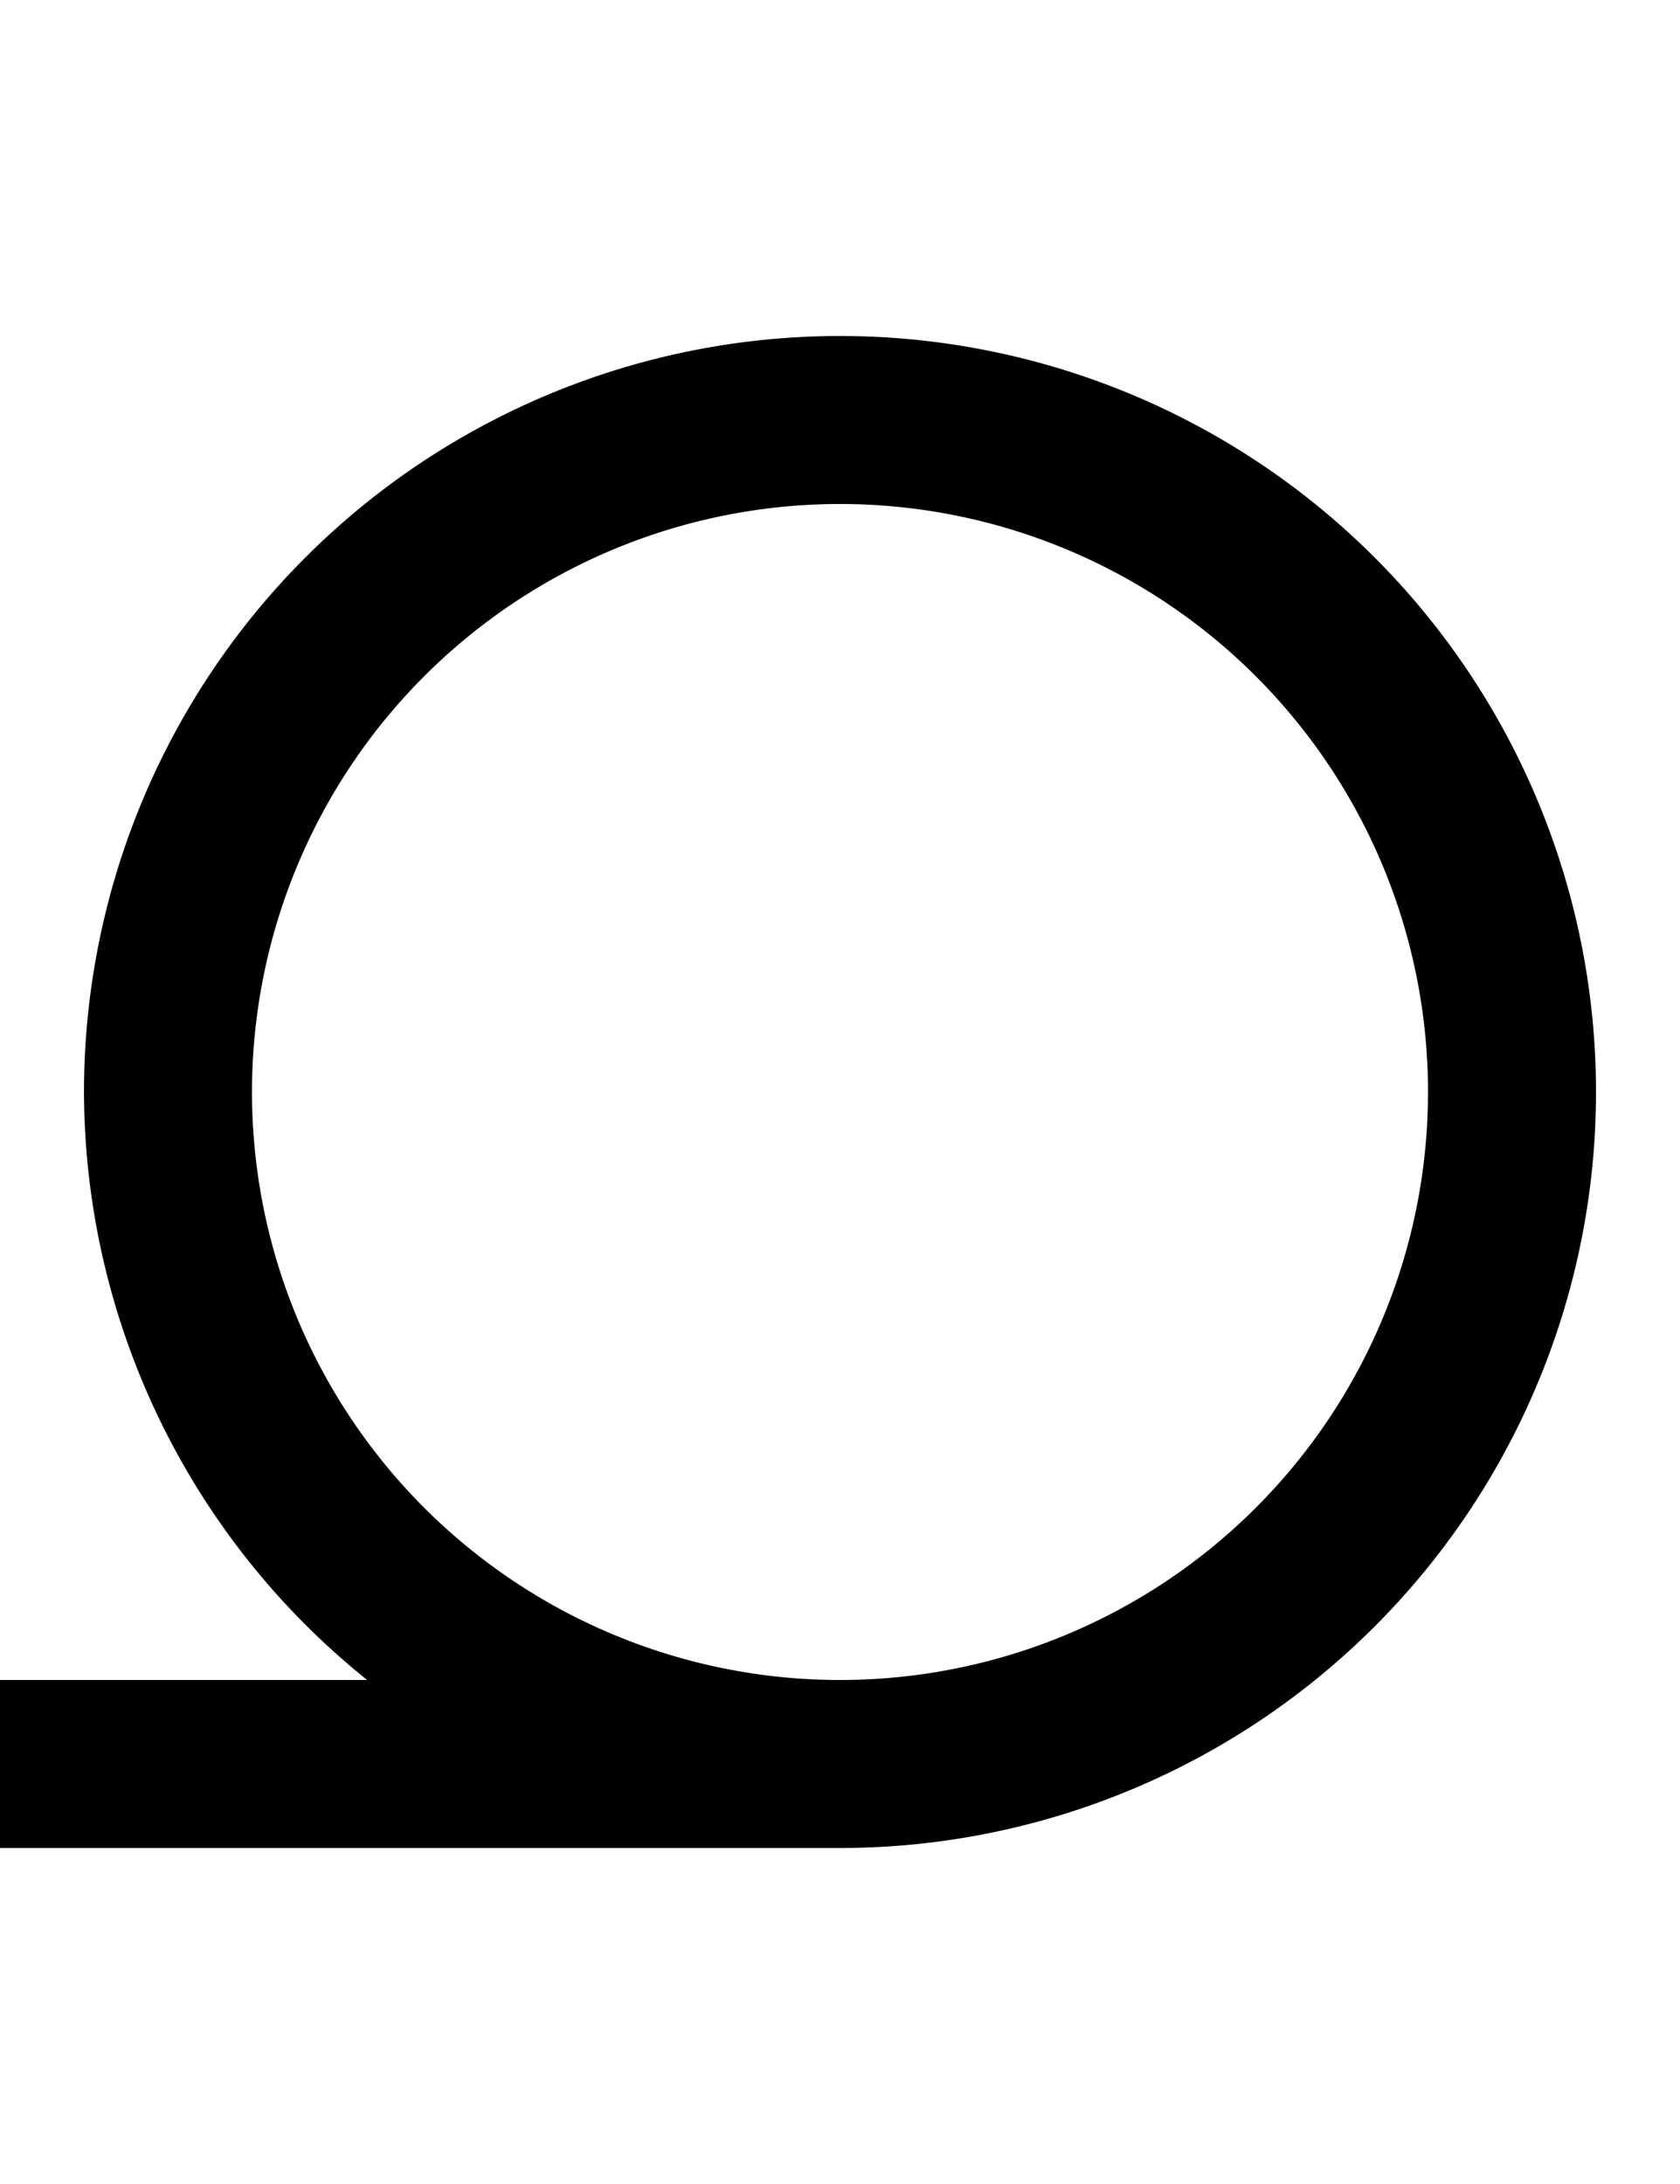 <svg width="500" height="650" xmlns="http://www.w3.org/2000/svg" xmlns:svg="http://www.w3.org/2000/svg">
   <path
      d="M 250 100 A 225 225 0 0 0 25 325 A 225 225 0 0 0 109.277 500 L 0 500 A 25 25 0 0 0 -25 525 A 25 25 0 0 0 0 550 L 250 550 A 225 225 0 0 0 475 325 A 225 225 0 0 0 250 100 z M 250 150 A 175 175 0 0 1 425 325 A 175 175 0 0 1 250 500 A 175 175 0 0 1 75 325 A 175 175 0 0 1 250 150 z " />
</svg>